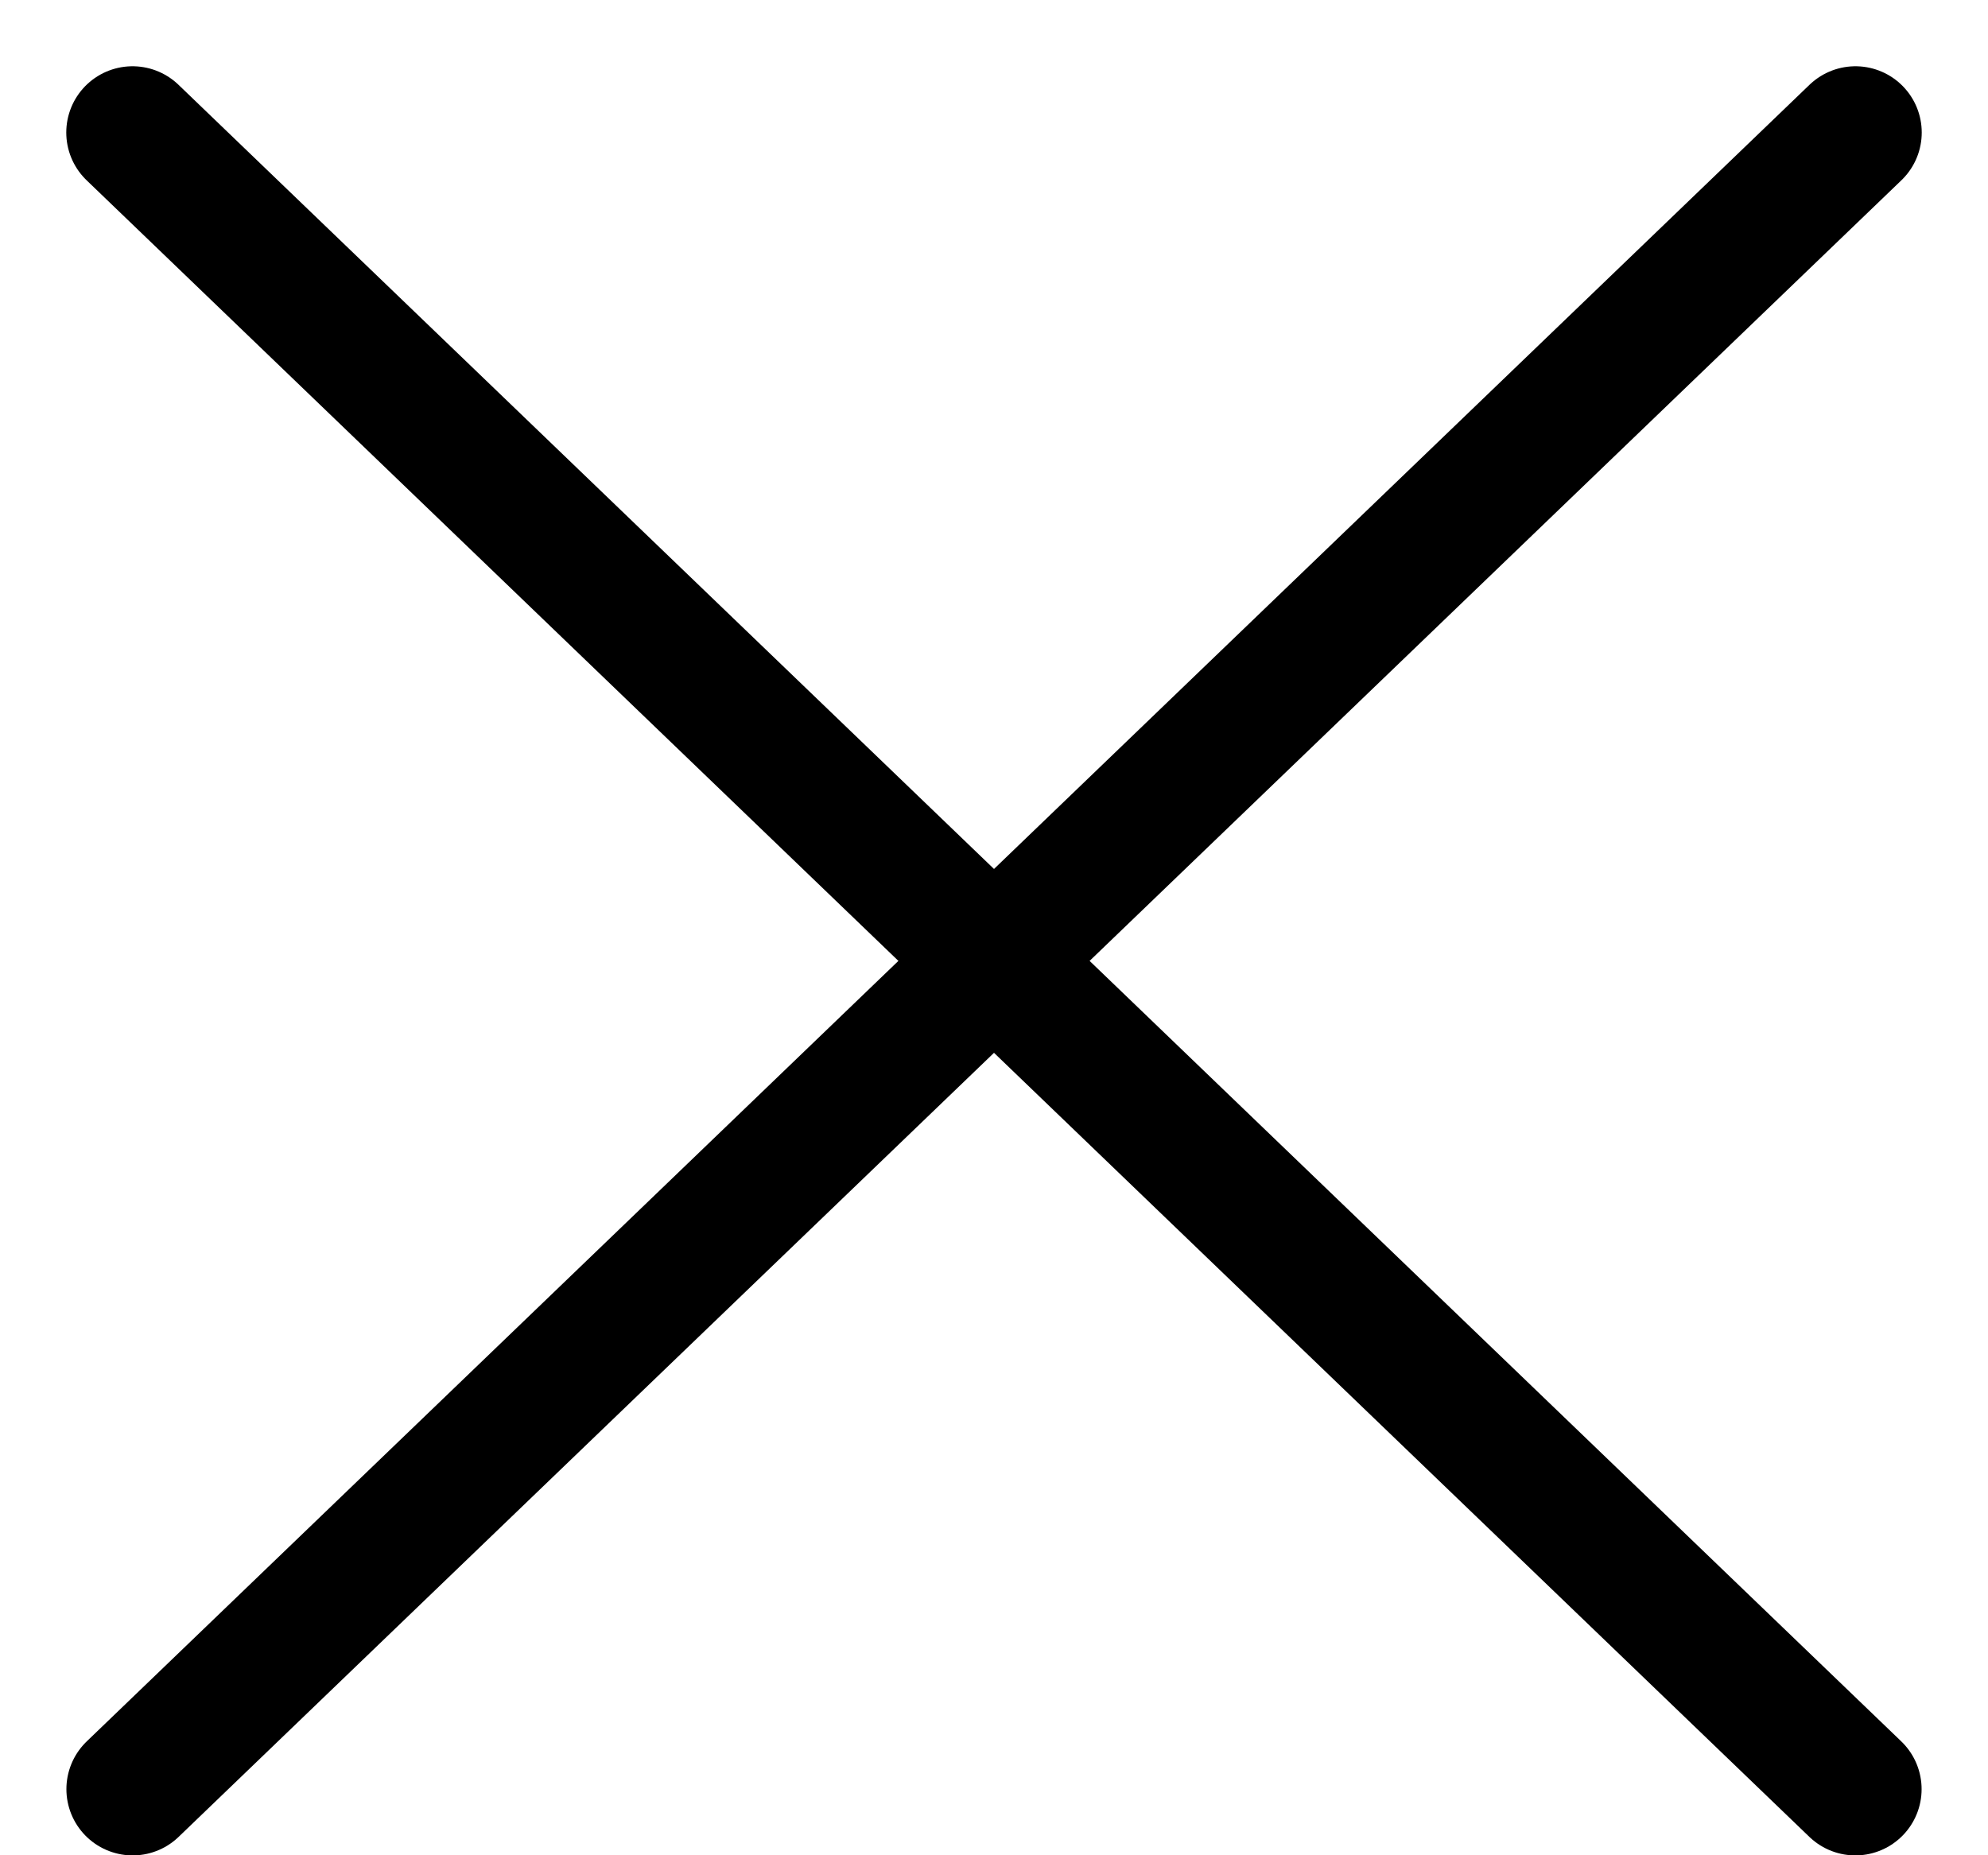 <svg width="15" height="14" viewBox="0 0 15 14" fill="none" xmlns="http://www.w3.org/2000/svg">
<path d="M1 1L13.999 13.501" stroke="black" stroke-linecap="round" stroke-linejoin="round"/>
<path d="M14 1L1.001 13.501" stroke="black" stroke-linecap="round" stroke-linejoin="round"/>
</svg>
